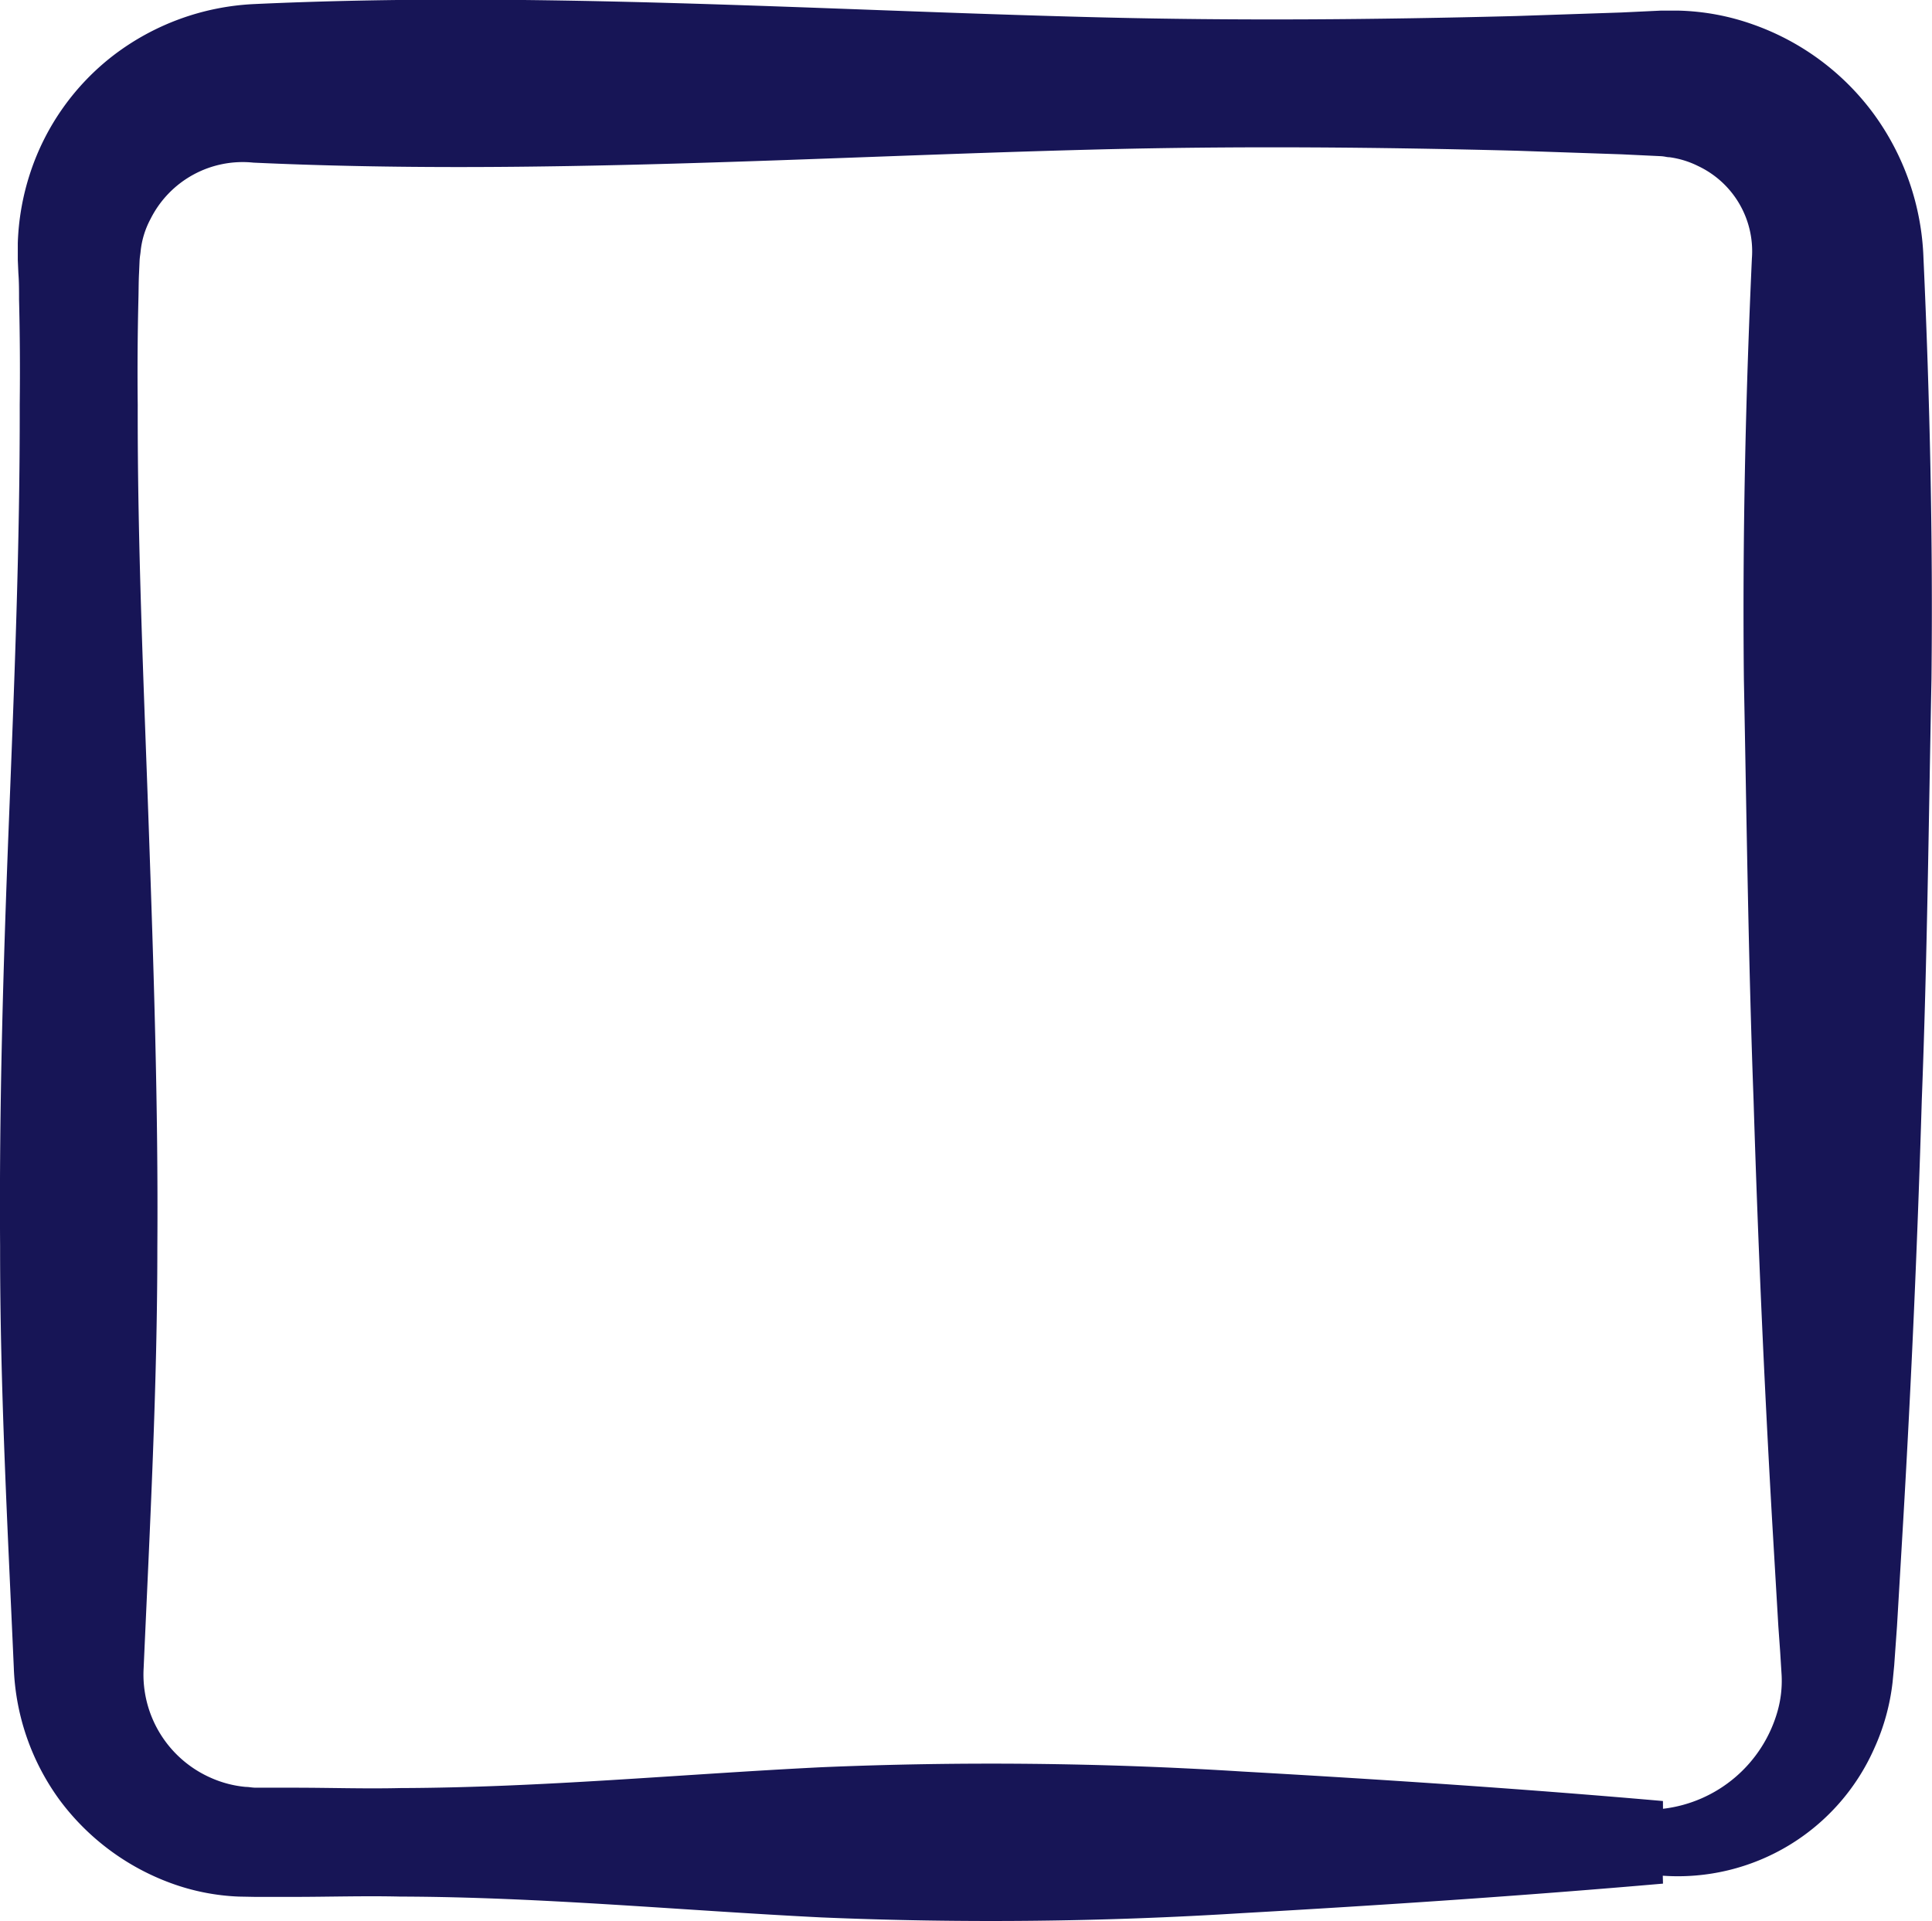 <svg xmlns="http://www.w3.org/2000/svg" width="37.117" height="36.914"><path fill="#171556" d="M31.949 36.191c-2.7.235-5.391.414-8.087.567a77.091 77.091 0 0 1-8.087.082c-2.7-.135-5.391-.393-8.087-.4-.674-.016-1.348.005-2.022.006h-.759l-.32-.006a4.267 4.267 0 0 1-1.305-.259 4.657 4.657 0 0 1-2.128-1.585 4.578 4.578 0 0 1-.889-2.559c-.119-2.7-.266-5.392-.263-8.088-.019-2.7.06-5.391.166-8.087s.216-5.391.211-8.087q.012-1.01-.013-2.022c0-.169 0-.337-.013-.505l-.011-.253v-.328a4.8 4.8 0 0 1 .241-1.352 4.7 4.7 0 0 1 1.6-2.254A4.82 4.82 0 0 1 4.866.079c5.391-.251 10.783.115 16.174.252 2.7.07 5.391.047 8.087-.023L31.149.24l.506-.024.253-.012h.342a4.6 4.6 0 0 1 1.417.262 4.9 4.9 0 0 1 2.319 1.707 4.981 4.981 0 0 1 .967 2.783c.123 2.7.183 5.392.154 8.087-.053 2.7-.082 5.391-.186 8.087q-.121 4.044-.357 8.087l-.119 2.022-.036.505-.018.253-.031.321a4.209 4.209 0 0 1-.352 1.274 4.124 4.124 0 0 1-4.063 2.447Zm0-1.438a2.6 2.6 0 0 0 2.2-1.872 2.149 2.149 0 0 0 .079-.693l-.027-.437-.036-.505-.119-2.022q-.232-4.044-.357-8.087c-.1-2.7-.133-5.391-.186-8.087-.028-2.7.031-5.391.154-8.087a1.81 1.81 0 0 0-1.034-1.773 1.75 1.75 0 0 0-.549-.169c-.056 0-.082-.015-.162-.02l-.253-.012-.506-.024-2.022-.069c-2.7-.07-5.391-.093-8.087-.023-5.391.138-10.783.5-16.174.252a1.98 1.98 0 0 0-1.979 1.084 1.672 1.672 0 0 0-.189.615c-.005.06-.015.1-.02.177l-.011.253c-.009.168-.007.336-.012.505q-.024 1.011-.013 2.022c-.006 2.7.117 5.391.211 8.087s.185 5.392.166 8.087c0 2.7-.144 5.392-.263 8.088a2.167 2.167 0 0 0 1.3 2.119 2.115 2.115 0 0 0 .661.171c.063 0 .1.012.185.015h.759c.674 0 1.348.023 2.022.007 2.7-.008 5.391-.266 8.087-.4a76.942 76.942 0 0 1 8.087.082c2.7.153 5.391.331 8.087.567Z"/></svg>